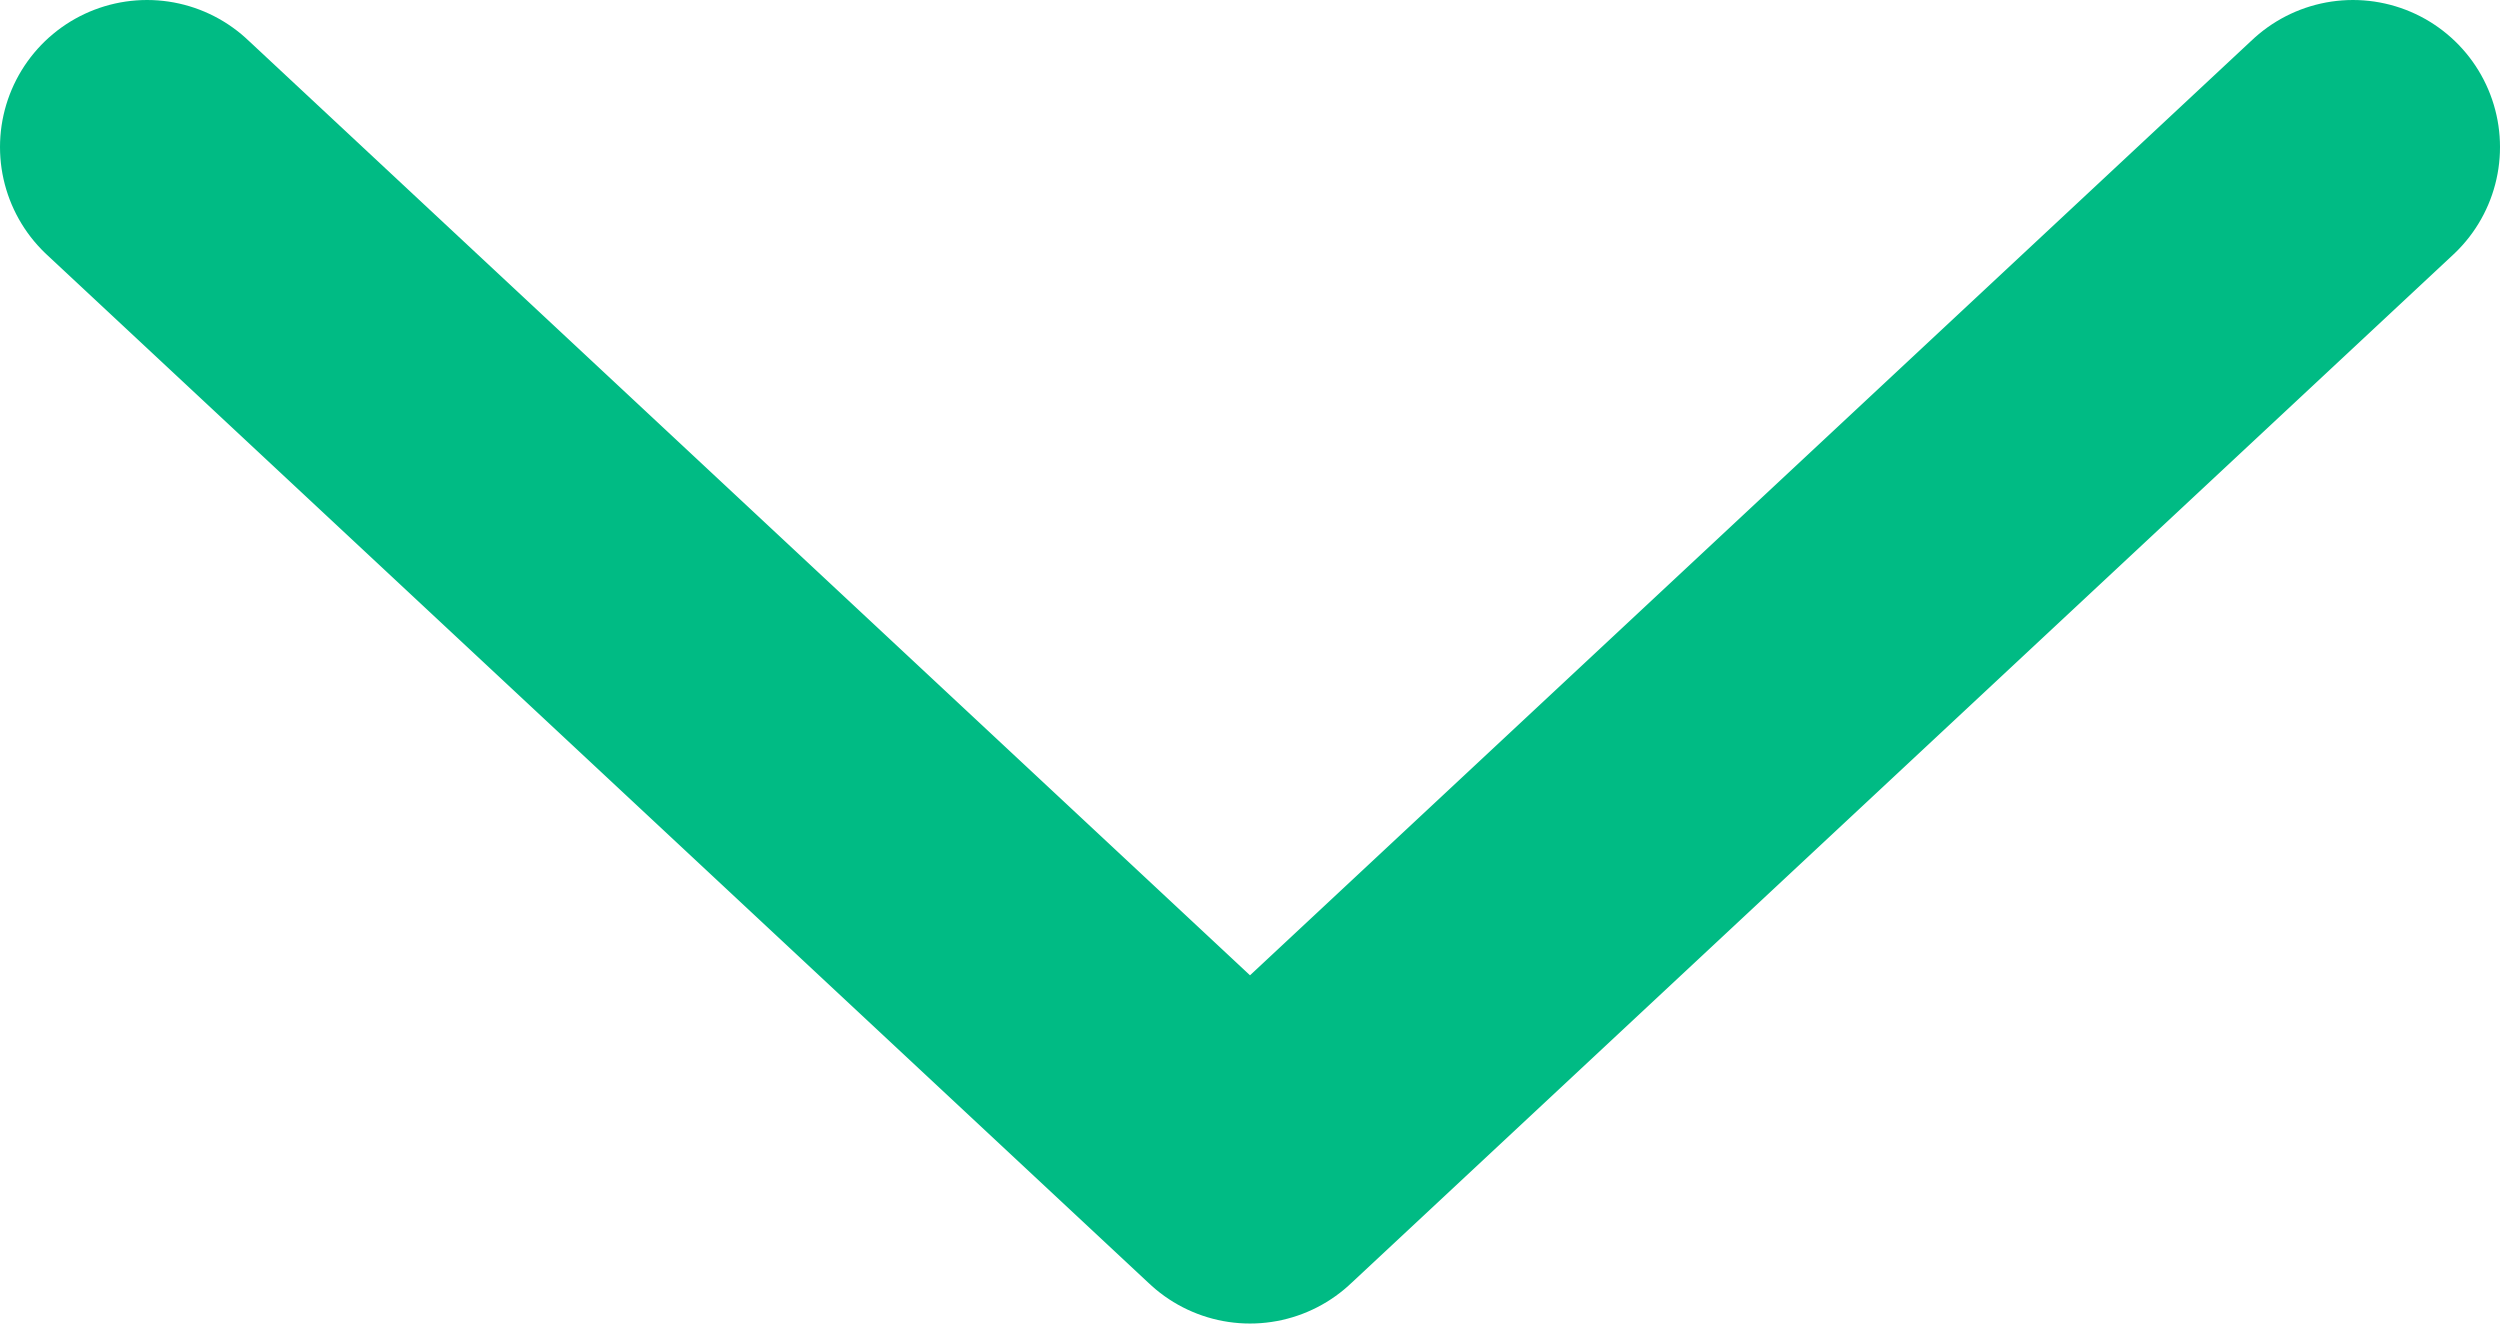 <svg width="17" height="9" viewBox="0 0 17 9" fill="none" xmlns="http://www.w3.org/2000/svg">
<path d="M1 1L8.5 8L16 1" stroke="#00BB84" stroke-width="2" stroke-linecap="round" stroke-linejoin="round"/>
</svg>
